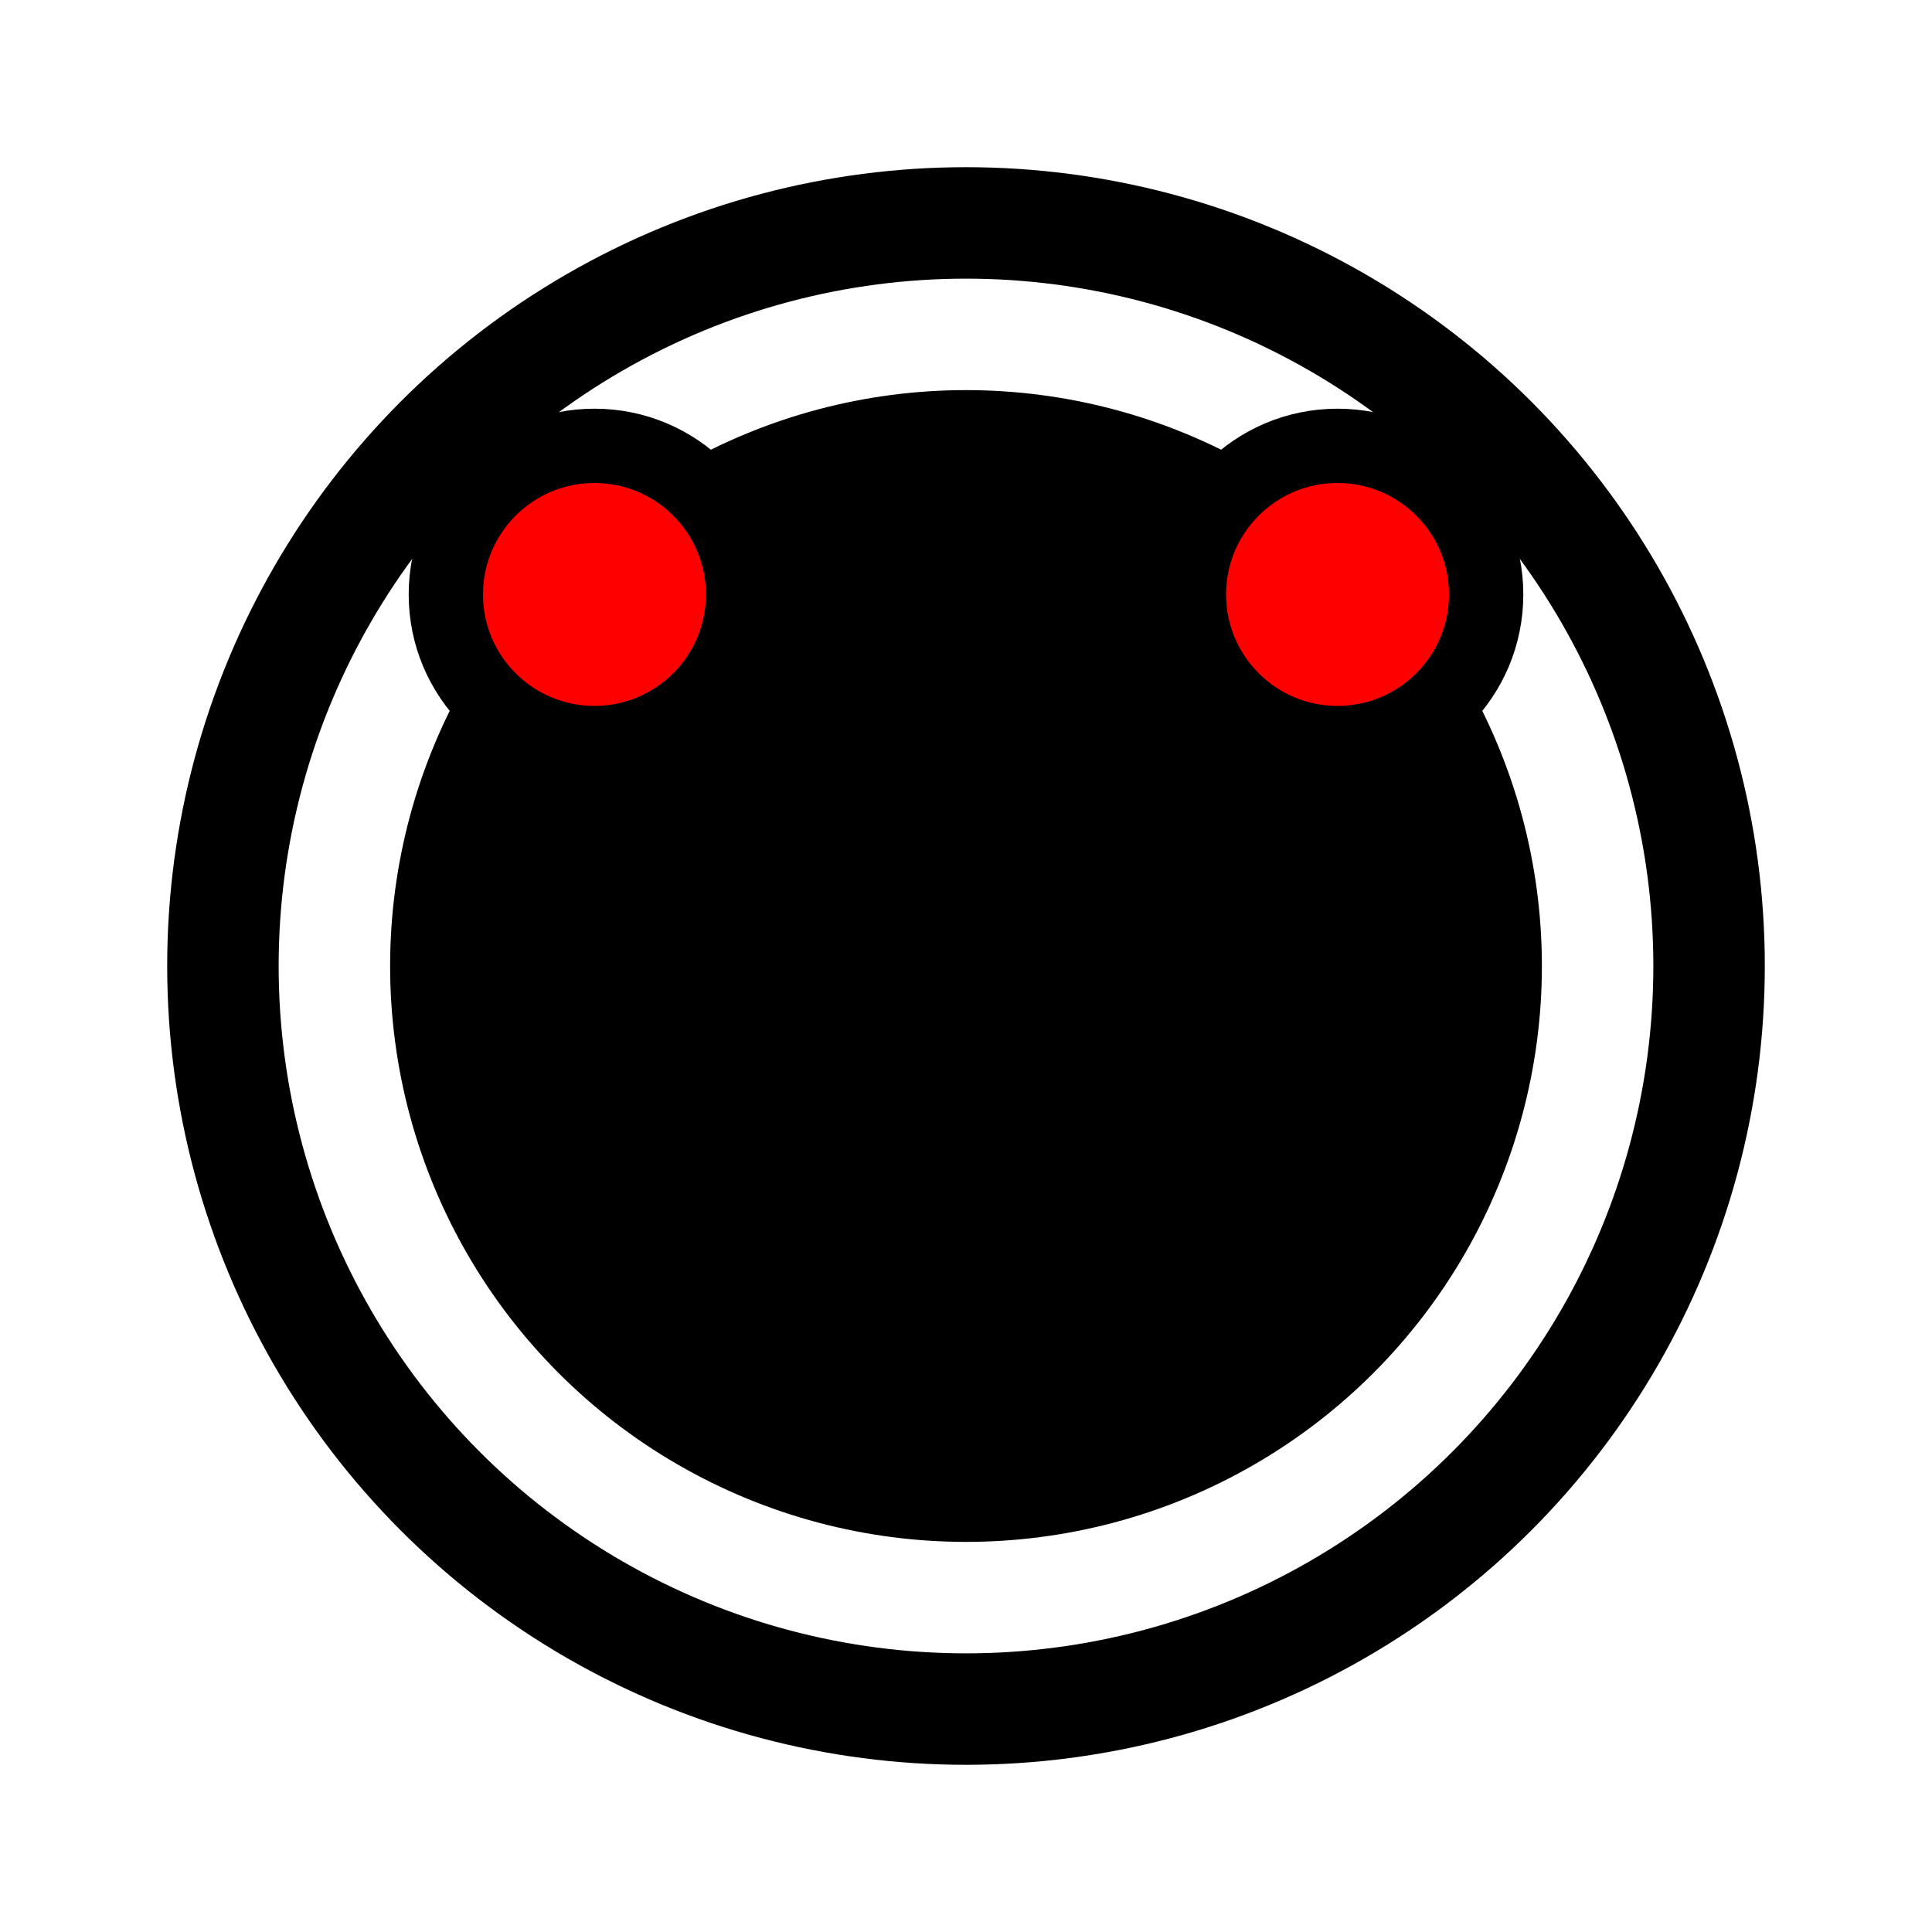<!-- up -->

<svg width="26" height="26" xmlns="http://www.w3.org/2000/svg">
 <g>
  <title>Layer 1</title>
  <circle stroke="black" id="svg_1" r="10" cx="13" cy="13" stroke-width="1.5" fill="transparent" />
  <circle stroke="black" id="svg_1" r="7" cx="13" cy="13" stroke-width="1.5" fill="black" />
  <circle stroke="black" id="svg_1" r="2" cx="8" cy="8" stroke-width="1" fill="red" />
  <circle stroke="black" id="svg_1" r="2" cx="18" cy="8" stroke-width="1" fill="red" />
 </g>
</svg>

